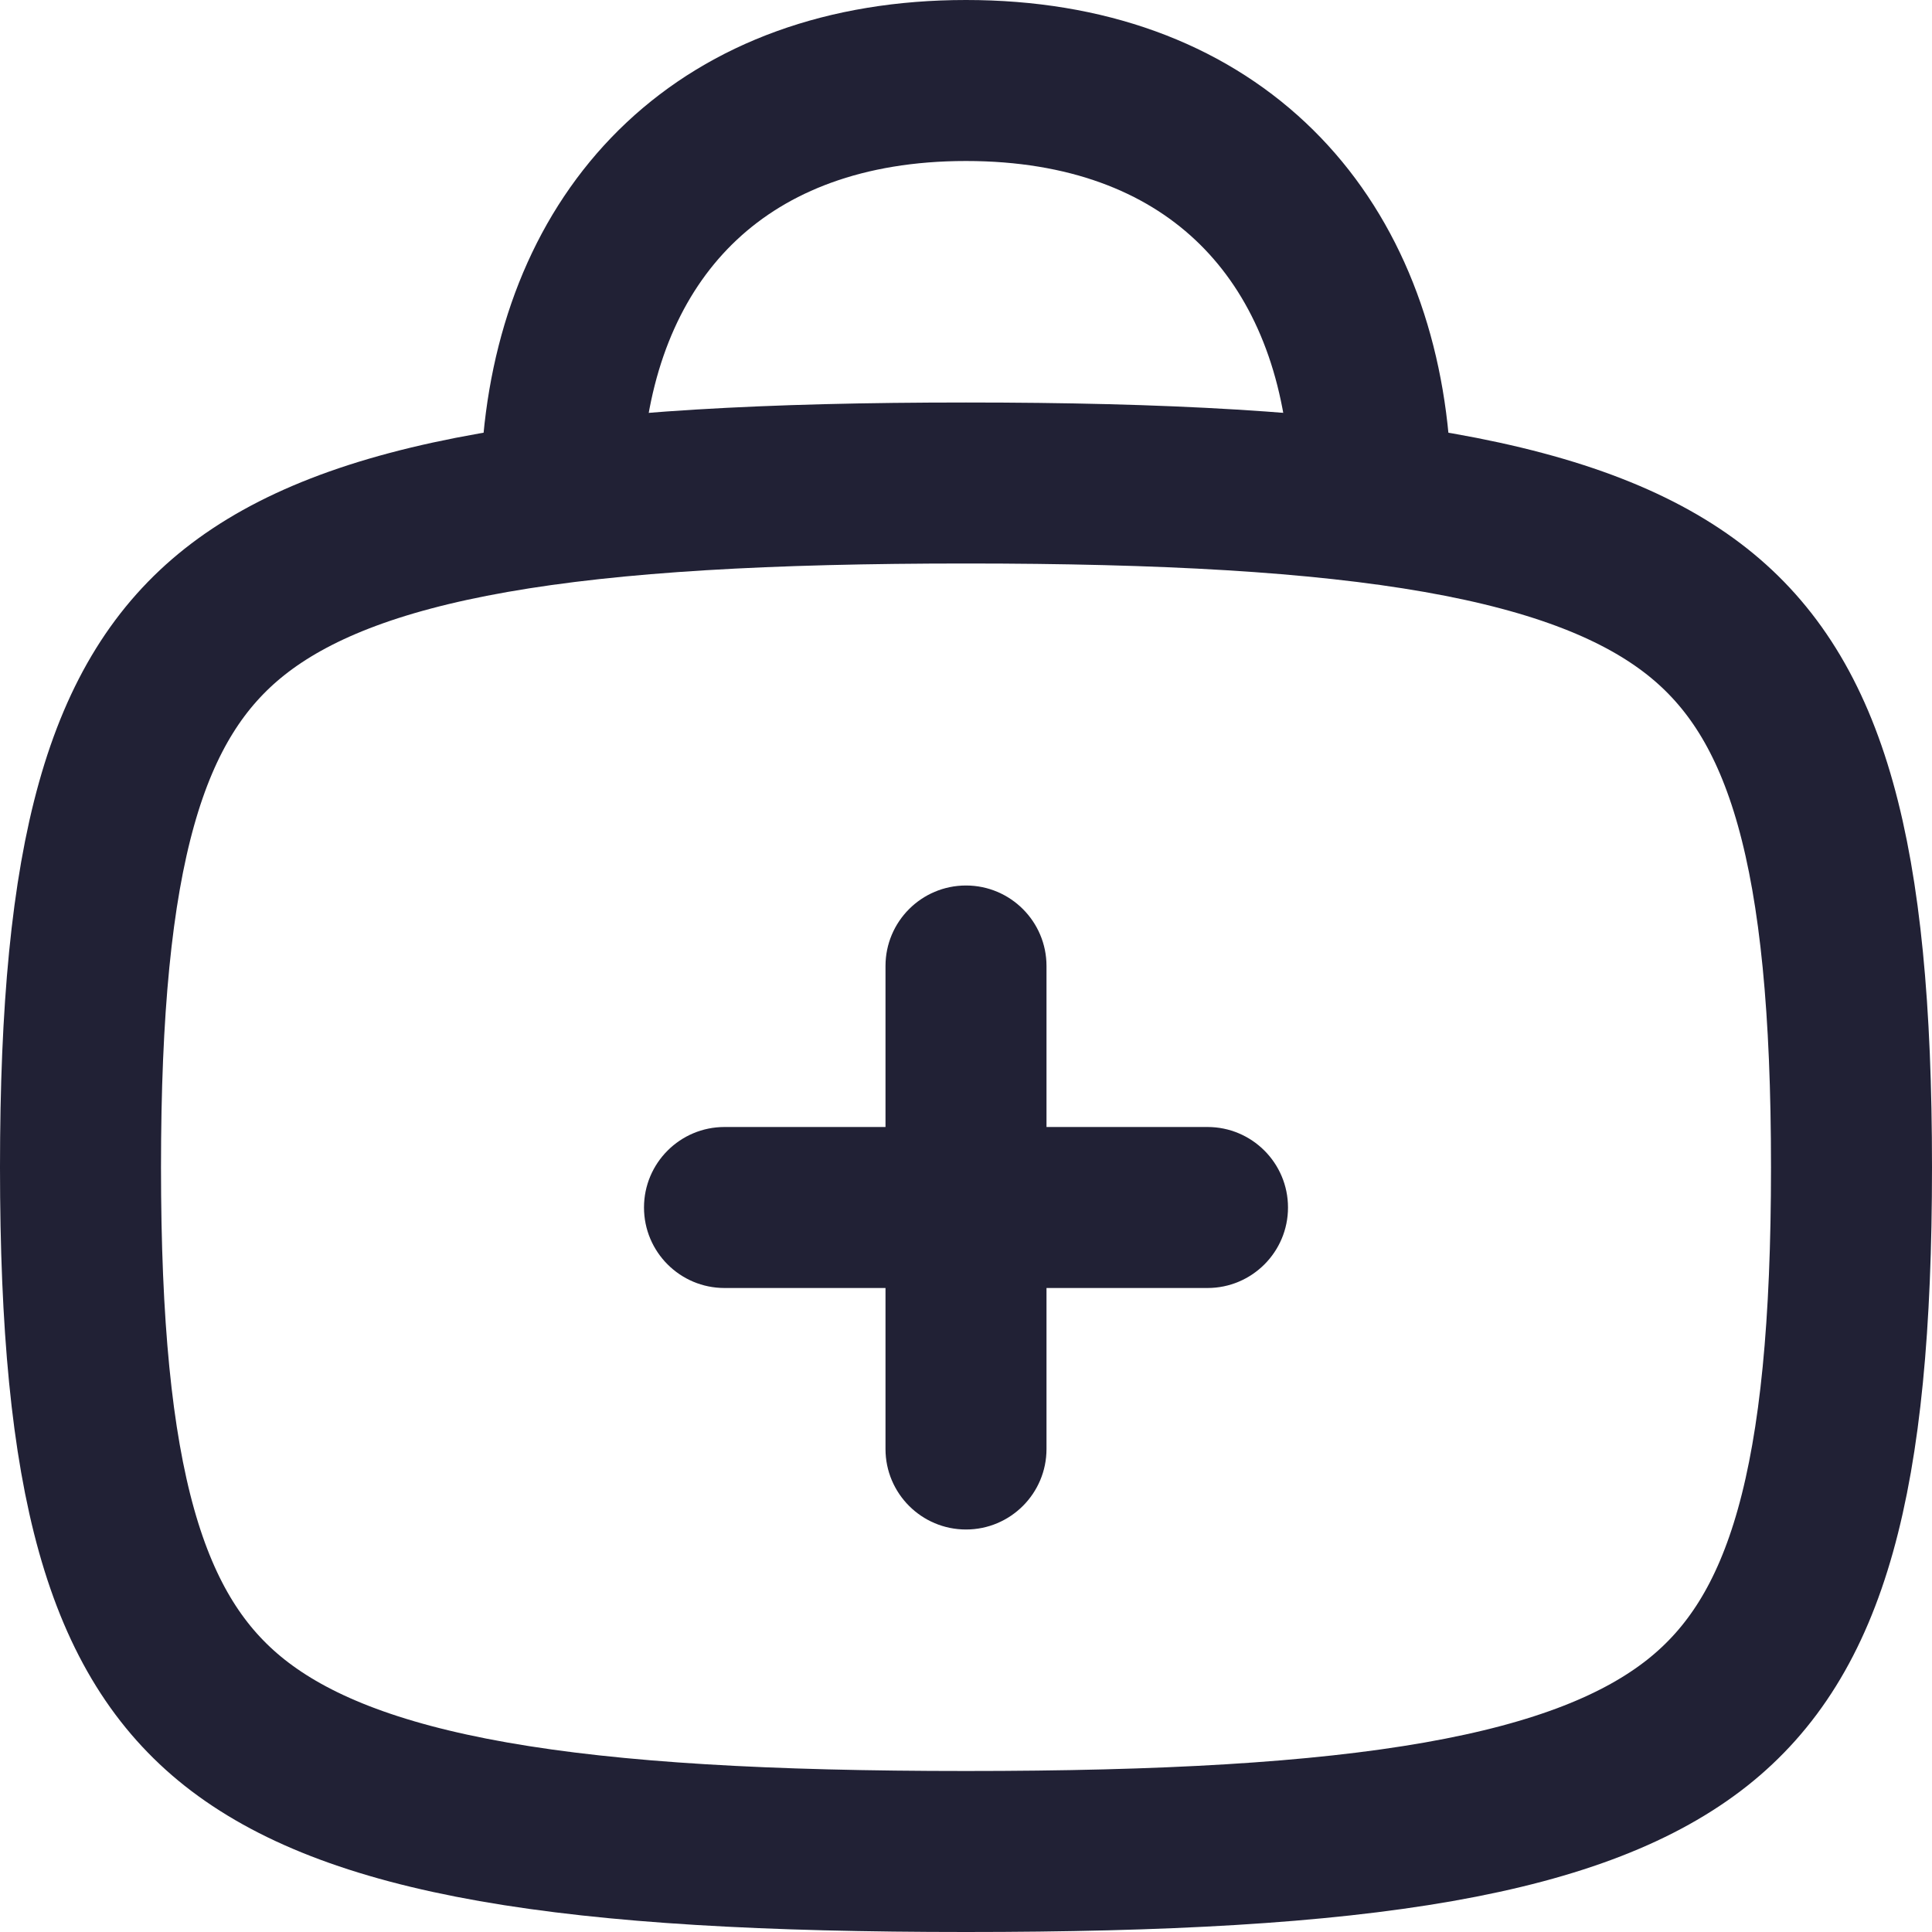 <svg width="24" height="24" viewBox="0 0 24 24" fill="none" xmlns="http://www.w3.org/2000/svg">
<path d="M17 5.5C16.75 2.833 15 1 12 1C9 1 7.25 2.833 7 5.5" stroke="#212135" stroke-width="2" stroke-linecap="round" stroke-linejoin="round"/>
<path d="M1 14.5C1 18.415 1.557 20.324 2.915 21.4C3.618 21.956 4.628 22.367 6.129 22.631C7.631 22.895 9.547 23 12 23C14.453 23 16.369 22.895 17.871 22.631C19.372 22.367 20.382 21.956 21.085 21.4C22.443 20.324 23 18.415 23 14.5C23 10.585 22.443 8.676 21.085 7.6C20.382 7.044 19.372 6.633 17.871 6.369C16.369 6.105 14.453 6 12 6C9.547 6 7.631 6.105 6.129 6.369C4.628 6.633 3.618 7.044 2.915 7.6C1.557 8.676 1 10.585 1 14.5Z" stroke="#212135" stroke-width="2" stroke-linecap="round" stroke-linejoin="round"/>
<path fill-rule="evenodd" clip-rule="evenodd" d="M13 12C13 11.448 12.552 11 12 11C11.448 11 11 11.448 11 12V14H9C8.448 14 8 14.448 8 15C8 15.552 8.448 16 9 16H11V18C11 18.552 11.448 19 12 19C12.552 19 13 18.552 13 18V16H15C15.552 16 16 15.552 16 15C16 14.448 15.552 14 15 14H13V12Z" fill="#212135"/>
</svg>
